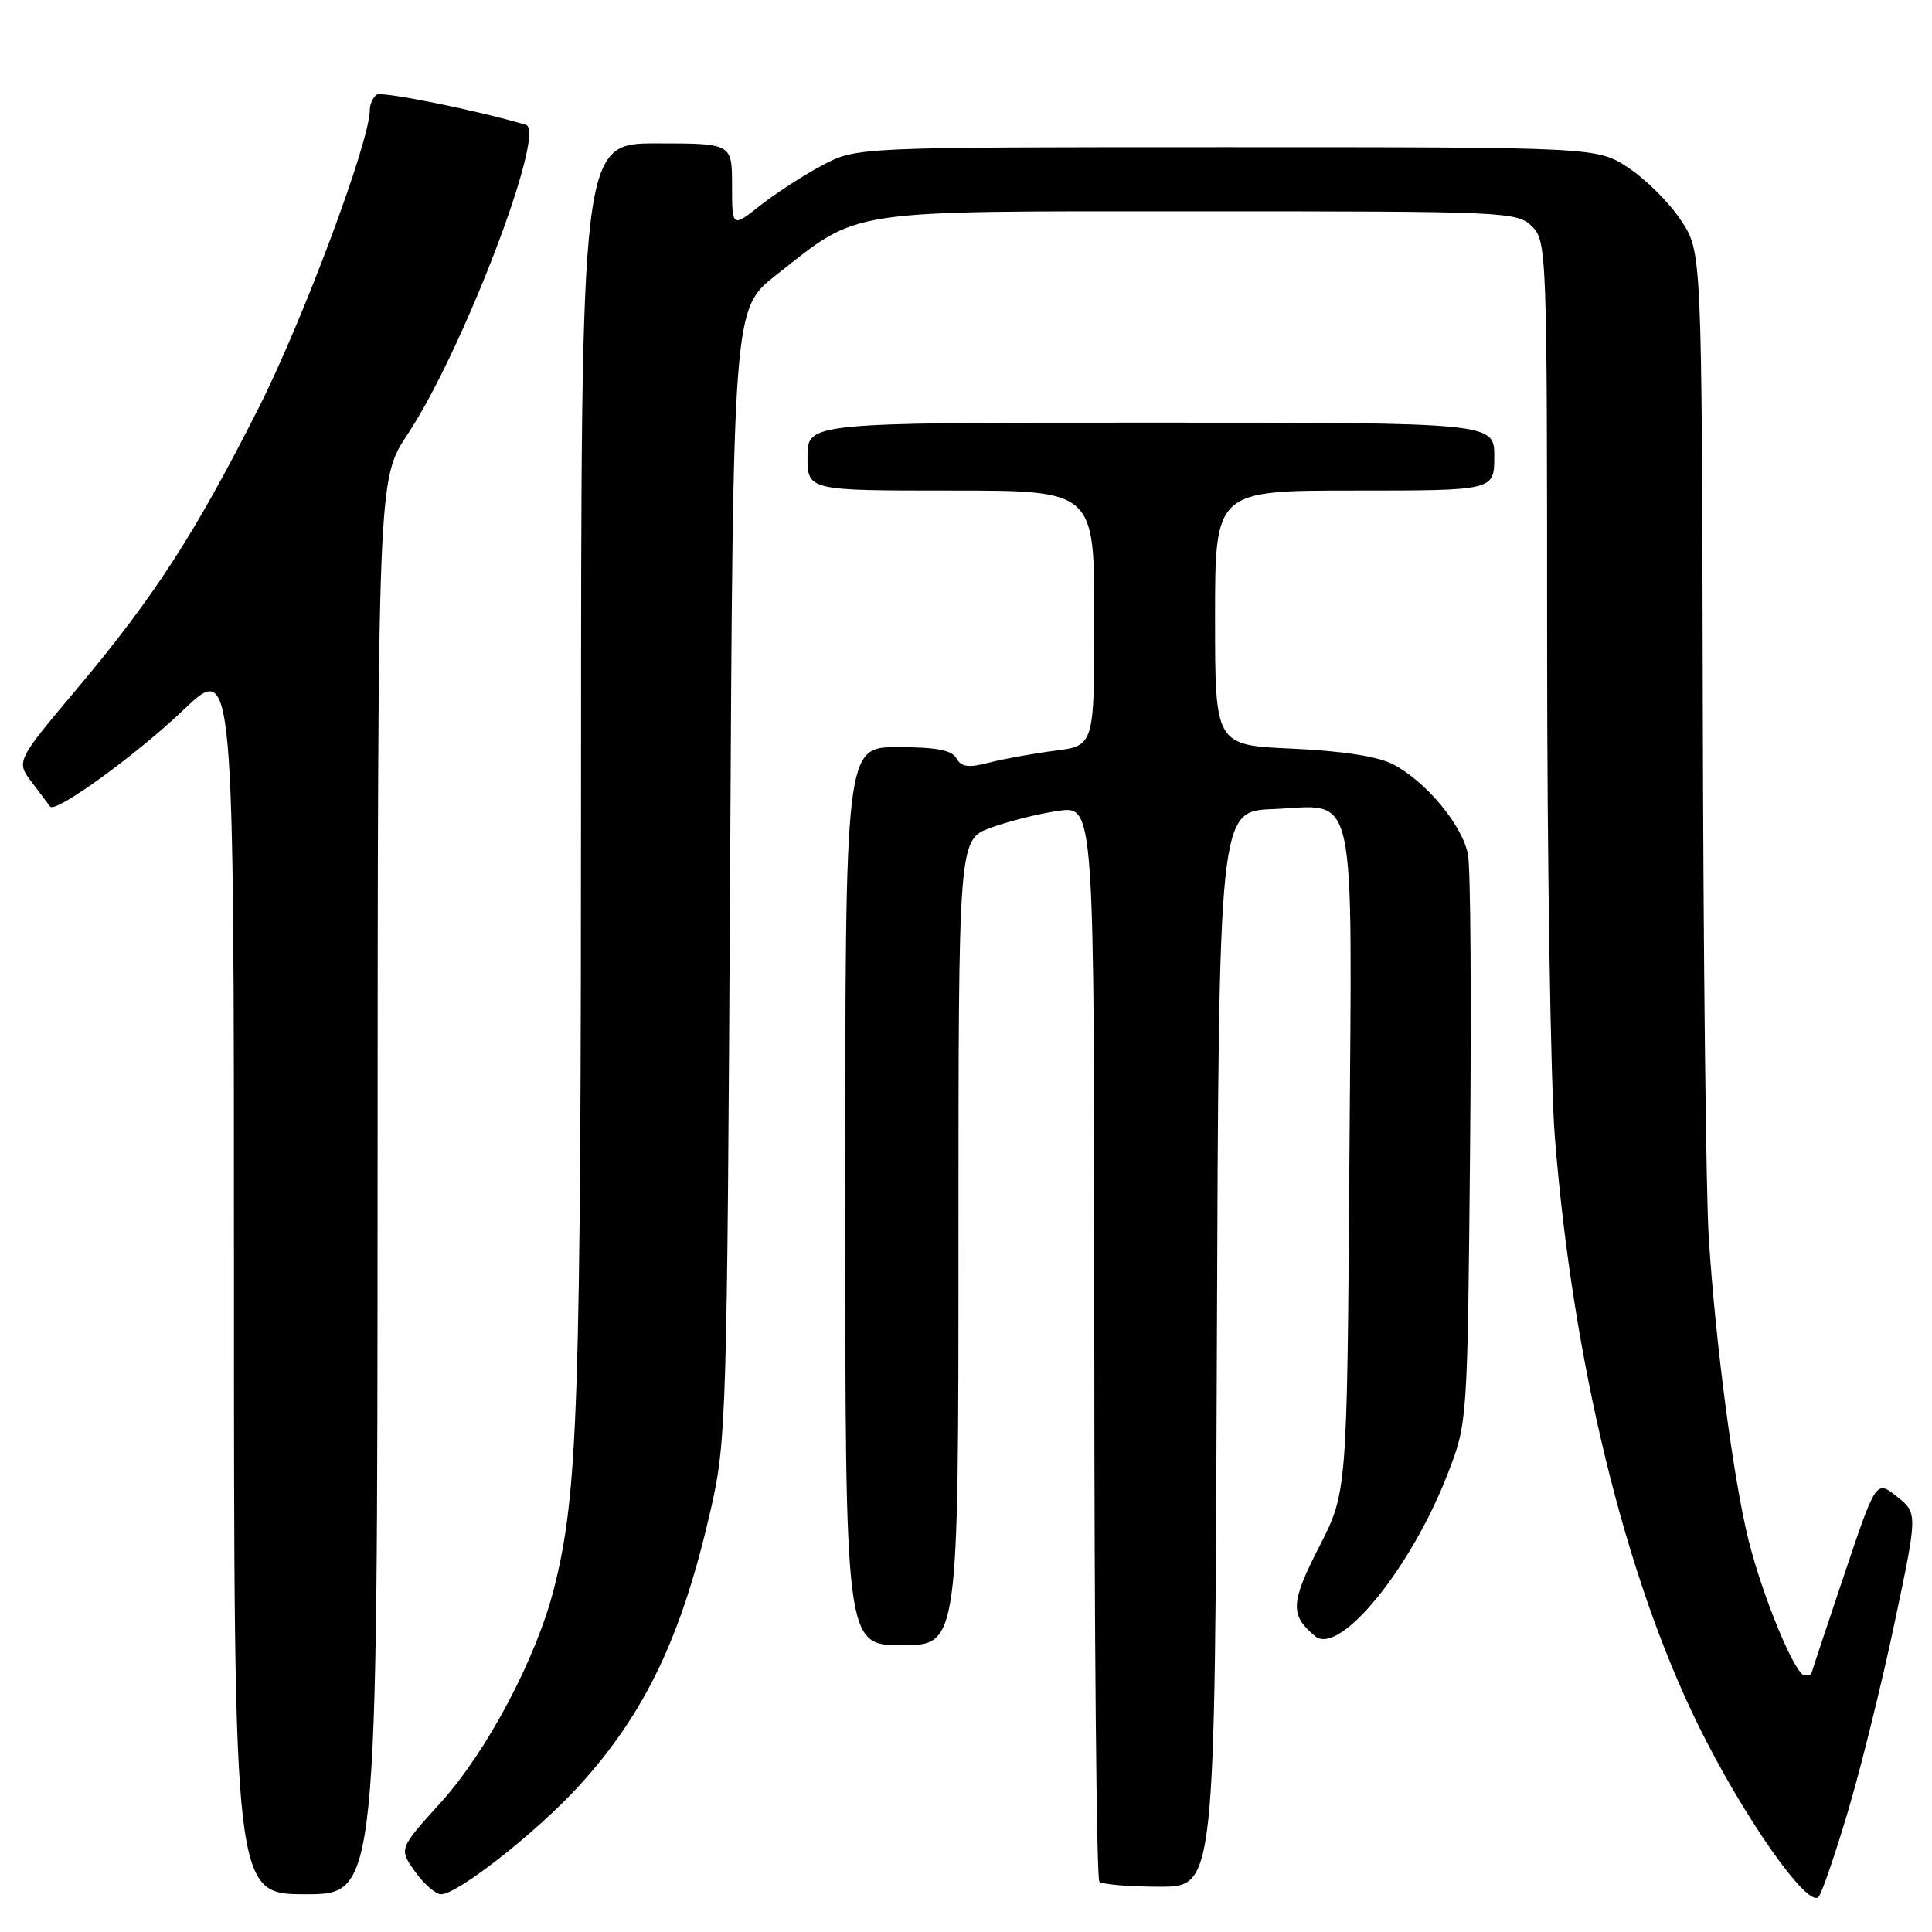 <?xml version="1.0" encoding="UTF-8" standalone="no"?>
<!DOCTYPE svg PUBLIC "-//W3C//DTD SVG 1.1//EN" "http://www.w3.org/Graphics/SVG/1.1/DTD/svg11.dtd" >
<svg xmlns="http://www.w3.org/2000/svg" xmlns:xlink="http://www.w3.org/1999/xlink" version="1.1" viewBox="0 0 256 256">
 <g >
 <path fill="currentColor"
d=" M 244.87 240.00 C 246.59 234.22 249.37 222.97 251.05 215.00 C 254.11 200.50 254.11 200.50 251.35 198.30 C 248.59 196.10 248.59 196.10 244.32 208.80 C 241.97 215.78 240.04 221.61 240.02 221.75 C 240.01 221.89 239.61 222.00 239.13 222.00 C 237.87 222.00 233.55 211.56 231.67 204.00 C 229.67 195.92 227.30 177.86 226.42 164.00 C 226.05 158.22 225.70 126.47 225.63 93.43 C 225.50 33.36 225.50 33.36 222.74 29.19 C 221.22 26.89 218.11 23.78 215.81 22.26 C 211.65 19.50 211.65 19.50 162.57 19.50 C 113.50 19.50 113.50 19.50 109.00 21.88 C 106.53 23.19 102.81 25.59 100.75 27.22 C 97.00 30.17 97.00 30.17 97.00 24.58 C 97.00 19.00 97.00 19.00 87.00 19.00 C 77.00 19.00 77.00 19.00 76.99 102.75 C 76.98 186.24 76.60 197.90 73.40 210.50 C 71.06 219.74 64.53 232.07 58.38 238.87 C 52.85 244.98 52.85 244.98 54.99 247.99 C 56.17 249.65 57.73 251.00 58.46 251.00 C 60.64 251.00 71.15 242.74 76.68 236.68 C 85.56 226.94 90.40 216.74 94.25 199.71 C 96.24 190.92 96.35 187.07 96.74 115.71 C 97.14 40.92 97.14 40.92 102.82 36.46 C 114.09 27.60 111.44 28.00 158.99 28.00 C 199.67 28.00 201.06 28.06 203.00 30.00 C 204.95 31.95 205.00 33.33 205.00 84.85 C 205.00 113.92 205.46 143.51 206.02 150.60 C 208.39 180.42 215.28 208.72 224.98 228.50 C 230.92 240.61 239.54 252.93 240.97 251.35 C 241.40 250.88 243.15 245.78 244.87 240.00 Z  M 50.03 157.25 C 50.06 63.50 50.06 63.50 54.00 57.56 C 61.29 46.60 72.46 17.36 69.69 16.54 C 63.27 14.63 50.69 12.08 49.94 12.54 C 49.42 12.86 49.00 13.79 49.00 14.60 C 49.00 18.75 40.08 42.62 34.17 54.26 C 25.77 70.84 20.37 79.16 10.17 91.30 C 2.12 100.88 2.12 100.88 4.24 103.69 C 5.41 105.23 6.50 106.67 6.65 106.88 C 7.32 107.81 18.11 99.99 24.25 94.12 C 31.00 87.67 31.00 87.67 31.00 169.34 C 31.00 251.00 31.00 251.00 40.50 251.00 C 50.00 251.00 50.00 251.00 50.03 157.25 Z  M 161.24 178.75 C 161.50 107.50 161.50 107.50 168.64 107.21 C 179.98 106.75 179.15 102.91 178.80 153.99 C 178.50 197.74 178.50 197.74 174.78 204.99 C 170.99 212.37 170.92 214.03 174.26 216.80 C 177.49 219.48 187.02 207.78 191.87 195.18 C 194.44 188.52 194.45 188.38 194.79 152.53 C 194.98 132.74 194.86 115.07 194.52 113.25 C 193.79 109.37 188.98 103.56 184.60 101.28 C 182.58 100.23 177.94 99.51 171.25 99.20 C 161.00 98.74 161.00 98.74 161.00 81.87 C 161.00 65.00 161.00 65.00 179.50 65.00 C 198.00 65.00 198.00 65.00 198.00 60.50 C 198.00 56.00 198.00 56.00 152.50 56.00 C 107.00 56.00 107.00 56.00 107.00 60.50 C 107.00 65.00 107.00 65.00 126.00 65.00 C 145.00 65.00 145.00 65.00 145.00 81.91 C 145.00 98.81 145.00 98.81 139.75 99.48 C 136.86 99.85 132.94 100.56 131.03 101.06 C 128.32 101.76 127.38 101.64 126.73 100.48 C 126.12 99.39 124.05 99.00 118.95 99.00 C 112.00 99.00 112.00 99.00 112.00 158.50 C 112.00 218.00 112.00 218.00 119.50 218.00 C 127.00 218.00 127.00 218.00 127.00 164.64 C 127.00 111.27 127.00 111.27 131.25 109.69 C 133.59 108.83 137.64 107.81 140.25 107.44 C 145.00 106.77 145.00 106.77 145.00 177.72 C 145.00 216.74 145.30 248.97 145.67 249.33 C 146.03 249.70 149.63 250.00 153.66 250.00 C 160.99 250.00 160.99 250.00 161.24 178.75 Z "/>
</g>
</svg>